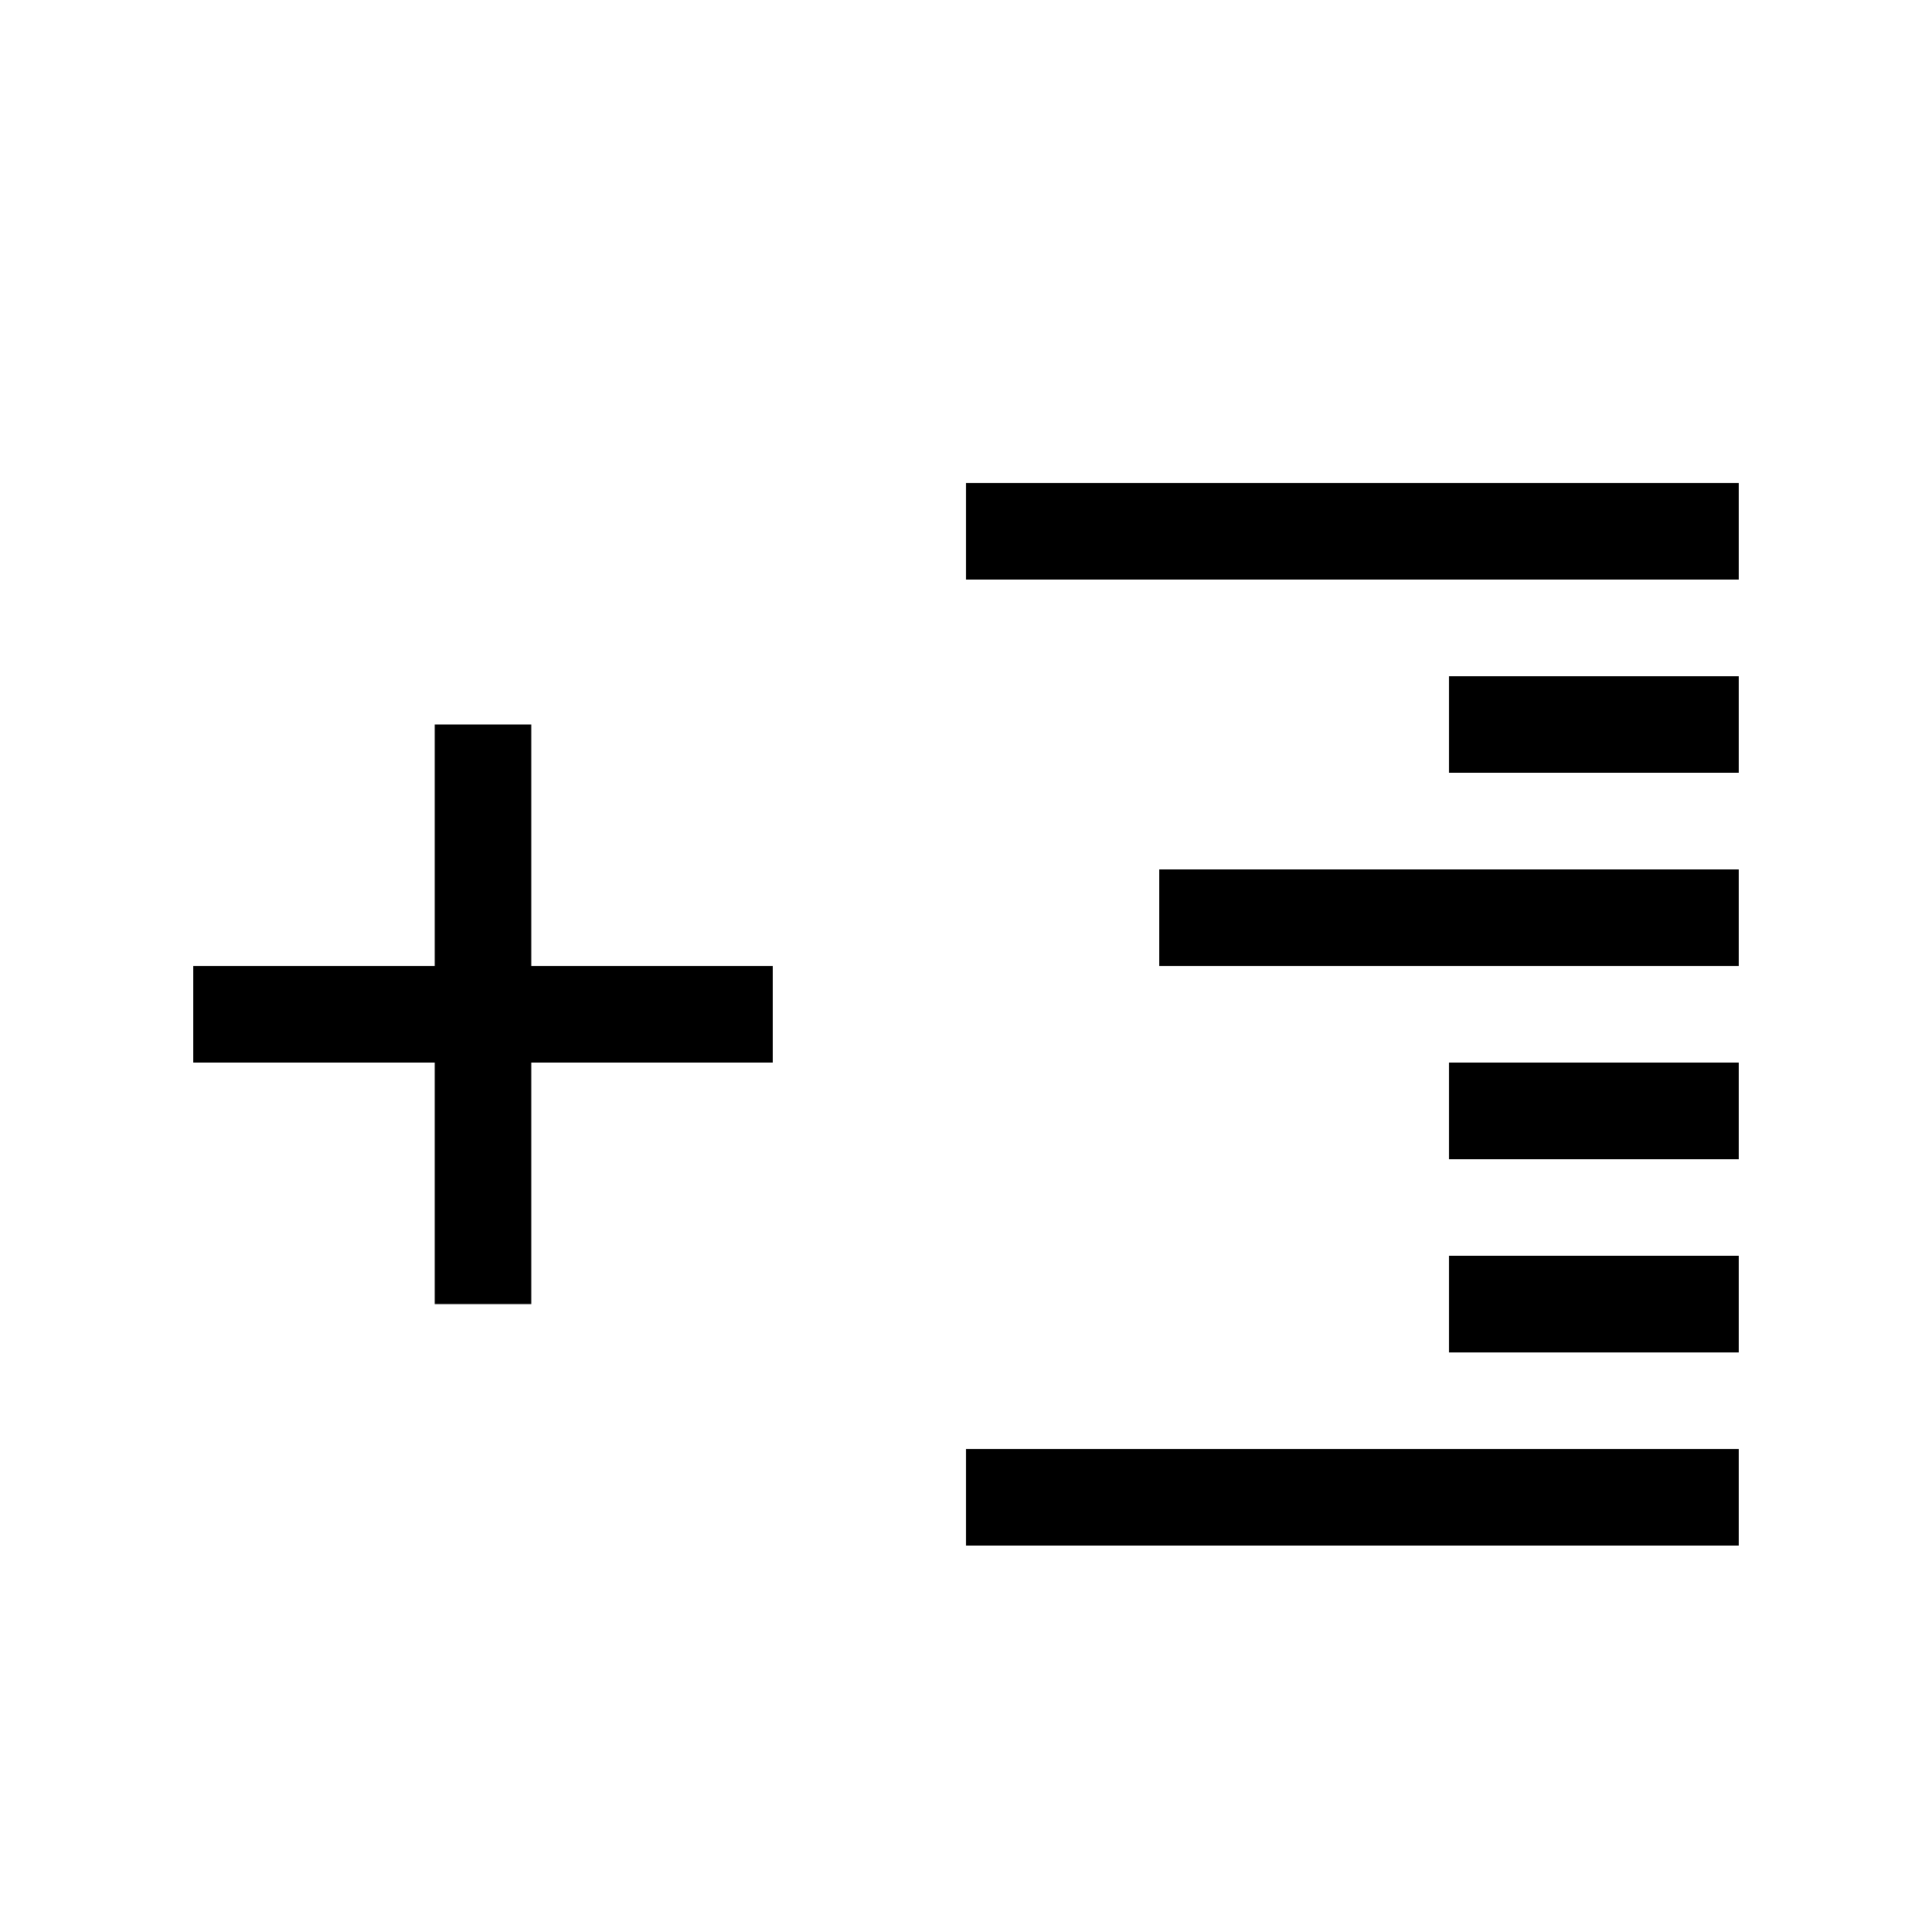 <svg width="20" height="20" viewBox="0 0 20 20" fill="none" xmlns="http://www.w3.org/2000/svg">
<path d="M10 5H18V6H10V5Z" fill="black"/>
<path d="M15 7H18V8H15V7Z" fill="black"/>
<path d="M18 9H12V10H18V9Z" fill="black"/>
<path d="M15 11H18V12H15V11Z" fill="black"/>
<path d="M18 13H15V14H18V13Z" fill="black"/>
<path d="M10 15H18V16H10V15Z" fill="black"/>
<rect x="2" y="10" width="6" height="1" fill="black"/>
<rect x="4.5" y="13.5" width="6" height="1" transform="rotate(-90 4.5 13.5)" fill="black"/>
</svg>
